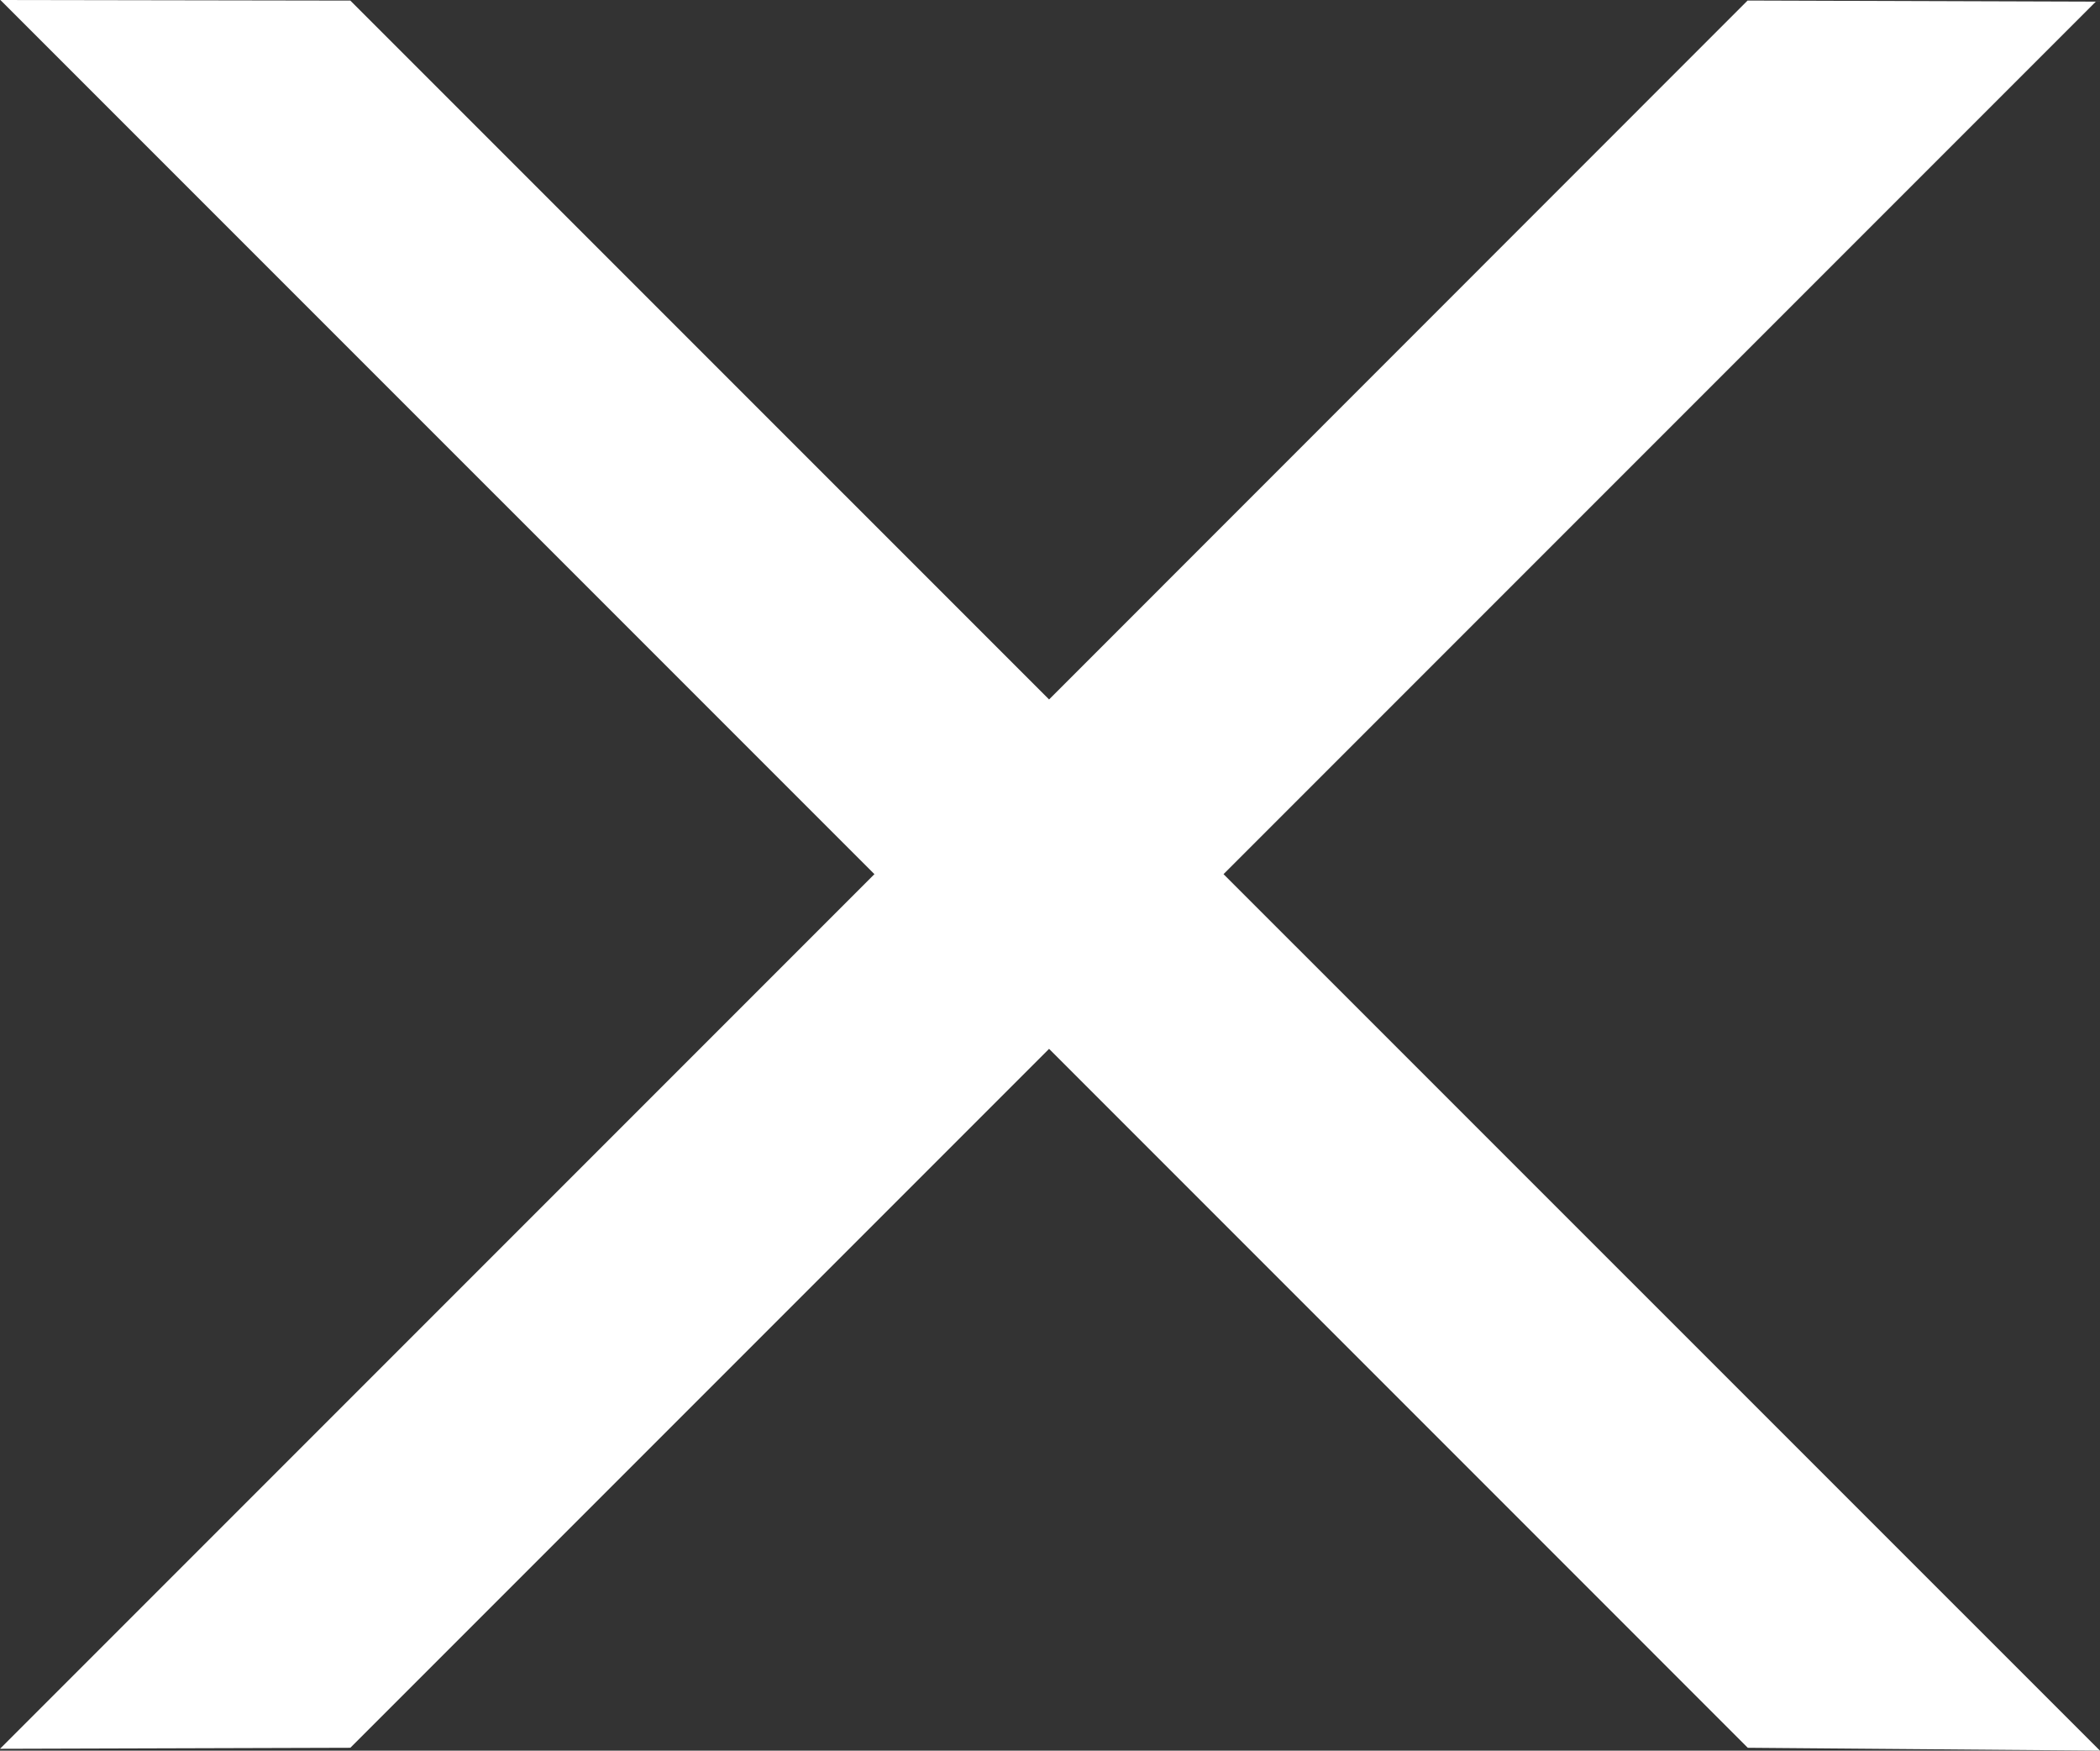 <svg xmlns="http://www.w3.org/2000/svg" width="43.094" height="35.916" viewBox="0 0 43.094 35.916"><rect x="0" y="0" width="43.094" height="35.916" fill="#333333" stroke="none"/><defs><style>.a{fill:#fff;}</style></defs><path class="a" d="M43.369,11.142l.059-7.227L25.446,21.9,7.546,4l-.023,7.146L21.862,25.48,7.524,39.819,7.512,47,25.446,29.064,43.39,47.008l-.021-7.189L29.03,25.48Z" transform="translate(47.008 -7.512) rotate(90)"/></svg>